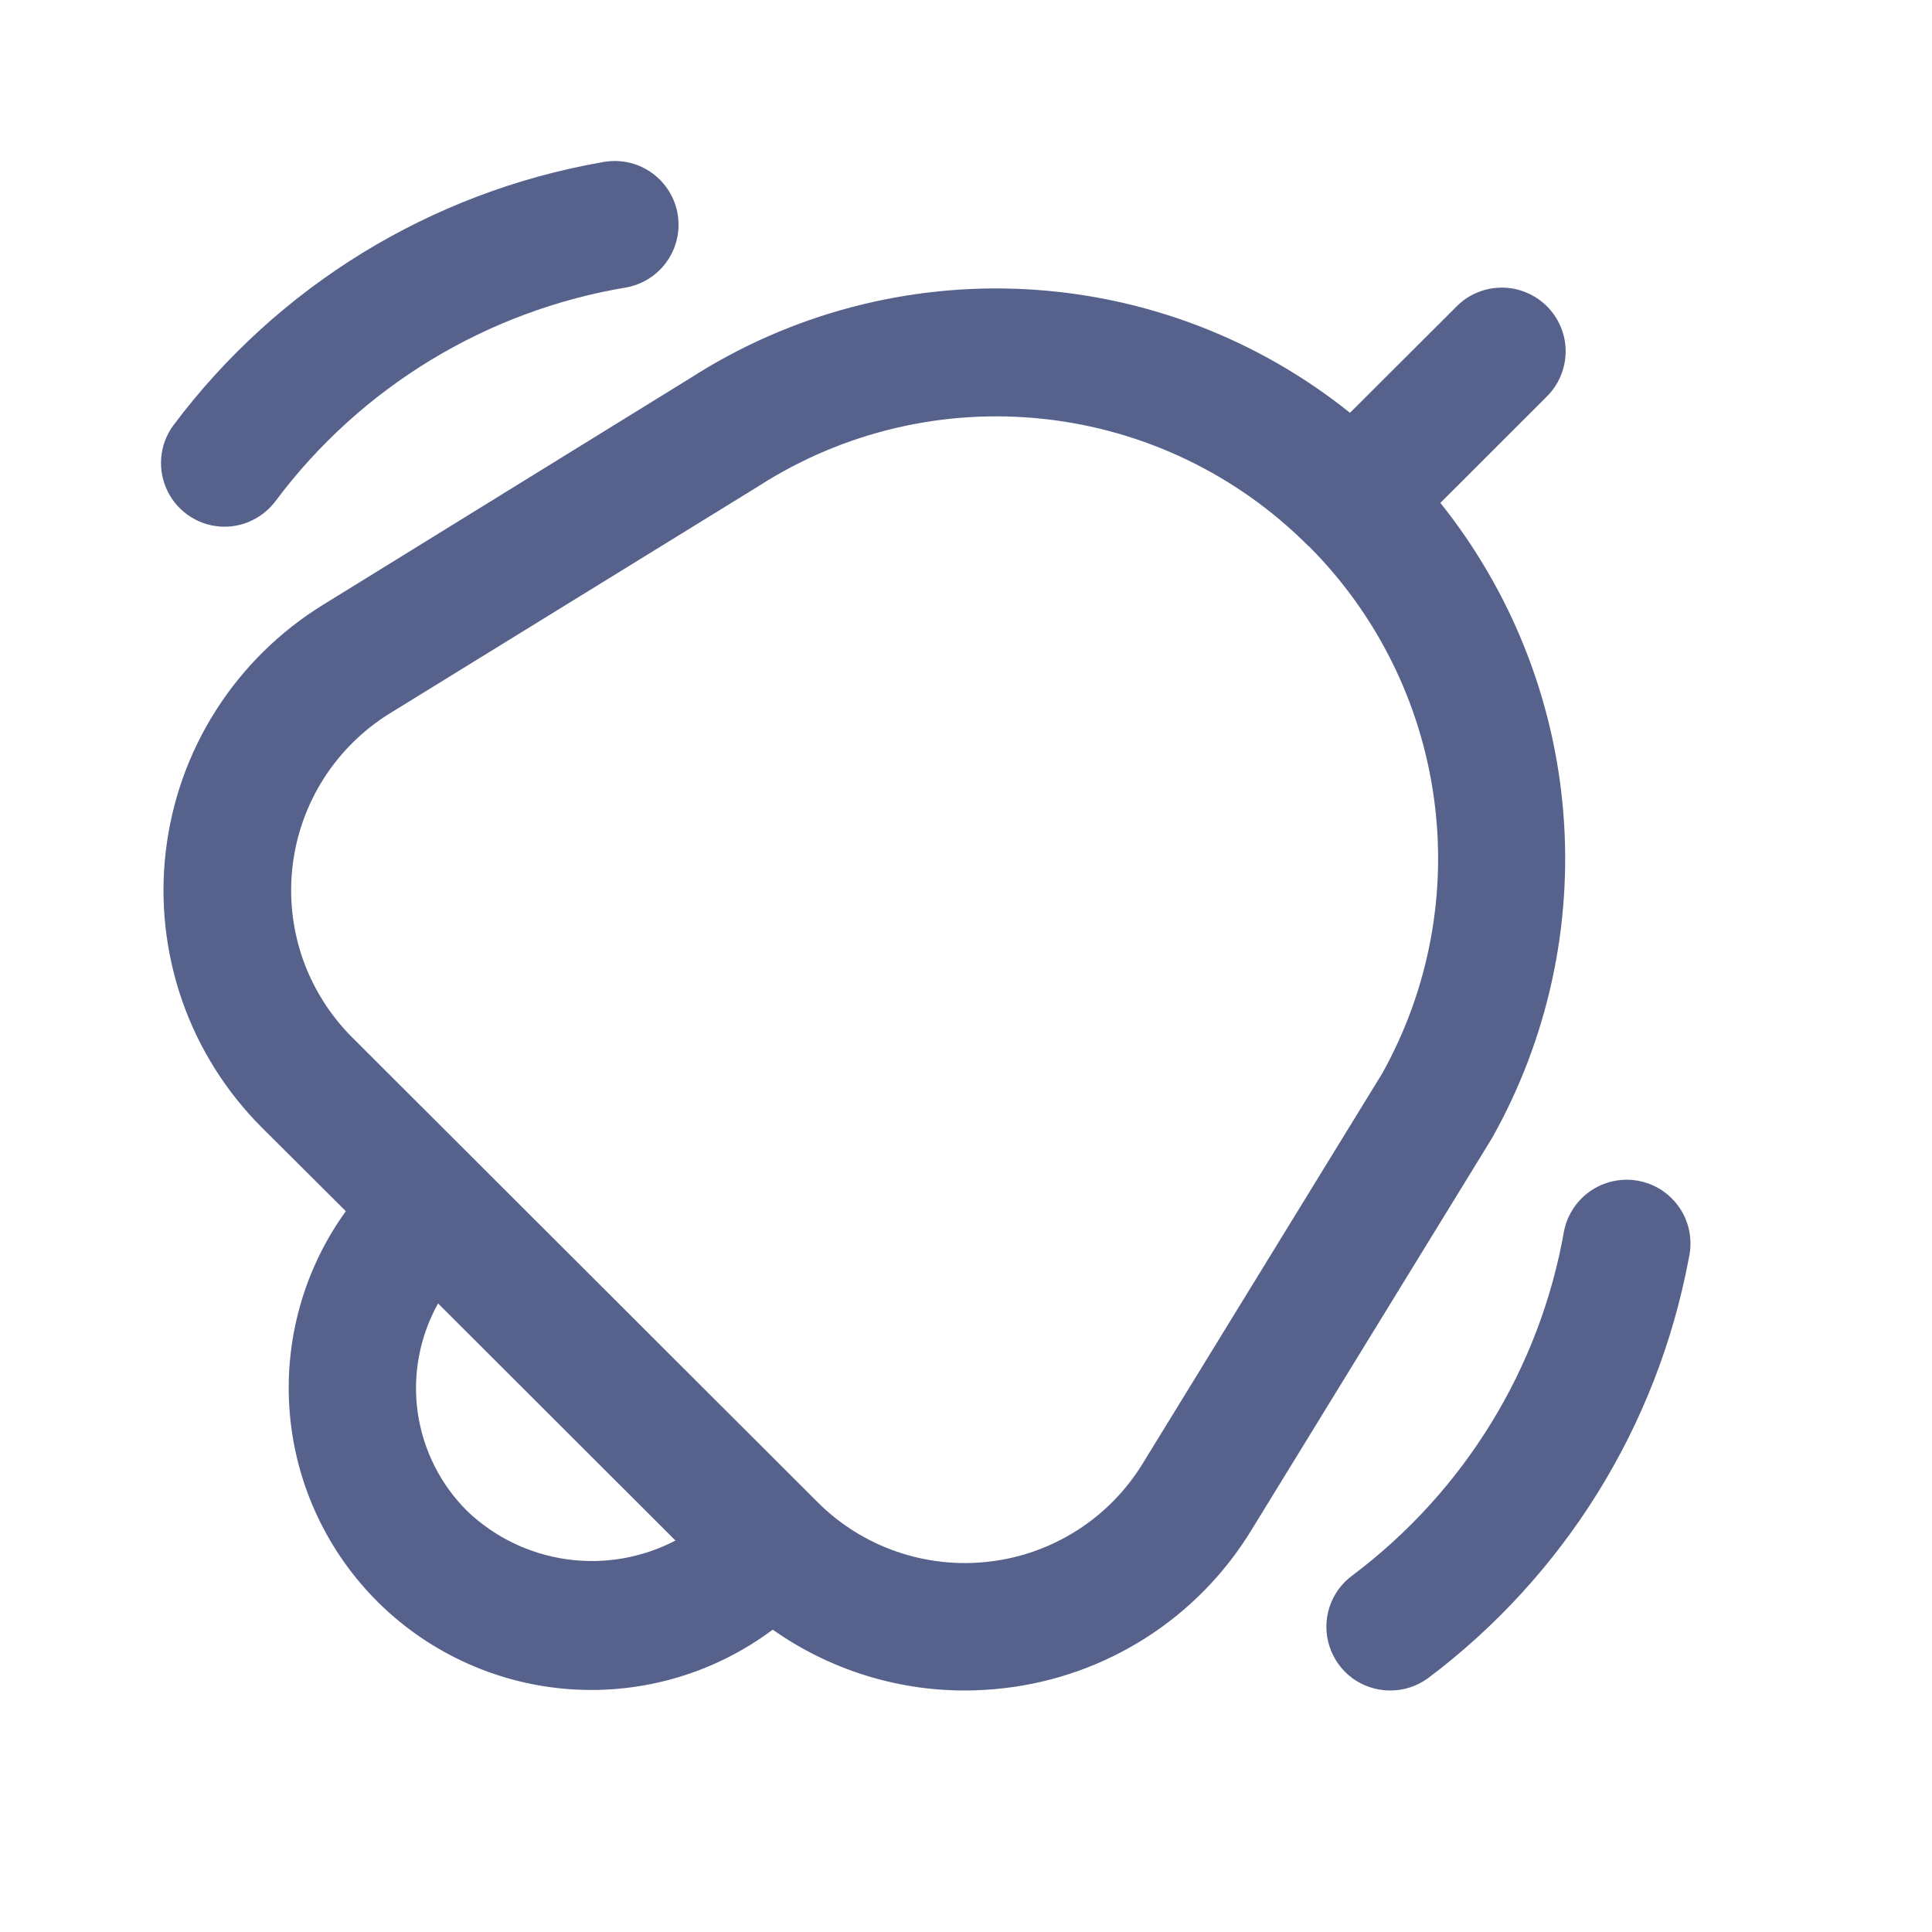 <svg width="24" height="24" viewBox="0 0 24 24" fill="none" xmlns="http://www.w3.org/2000/svg">
<g id="Icons">
<path id="Vector" d="M18.535 14.137L15.544 19.01C15.215 19.548 14.768 20.005 14.237 20.344C13.705 20.684 13.103 20.898 12.476 20.971C12.31 20.99 12.144 21 11.978 21C11.126 20.999 10.295 20.735 9.599 20.244C8.88 20.782 7.992 21.045 7.095 20.985C6.199 20.925 5.353 20.547 4.712 19.919C4.071 19.29 3.676 18.453 3.6 17.559C3.524 16.665 3.77 15.774 4.296 15.046L3.253 14.007C2.808 13.562 2.469 13.023 2.262 12.429C2.056 11.835 1.986 11.202 2.059 10.578C2.132 9.953 2.345 9.353 2.683 8.823C3.021 8.293 3.475 7.845 4.01 7.515L8.583 4.692C9.821 3.899 11.278 3.515 12.747 3.593C14.216 3.671 15.623 4.208 16.77 5.128L18.086 3.815C18.159 3.739 18.246 3.679 18.343 3.637C18.44 3.596 18.544 3.574 18.649 3.573C18.754 3.572 18.859 3.592 18.956 3.632C19.054 3.672 19.142 3.731 19.217 3.805C19.291 3.879 19.35 3.968 19.39 4.065C19.43 4.162 19.45 4.266 19.449 4.372C19.448 4.477 19.426 4.58 19.384 4.677C19.343 4.774 19.282 4.861 19.207 4.934L17.893 6.247C18.774 7.349 19.306 8.688 19.42 10.094C19.534 11.5 19.226 12.908 18.535 14.137ZM8.391 19.137L5.442 16.192C5.212 16.604 5.123 17.079 5.189 17.546C5.256 18.013 5.473 18.445 5.809 18.776C6.148 19.098 6.579 19.305 7.042 19.37C7.505 19.435 7.977 19.353 8.391 19.137ZM16.257 6.787C15.376 5.9 14.217 5.341 12.974 5.205C11.73 5.068 10.477 5.362 9.425 6.038L4.844 8.861C4.512 9.066 4.231 9.343 4.021 9.672C3.812 10.001 3.679 10.373 3.634 10.761C3.589 11.148 3.632 11.54 3.76 11.909C3.889 12.277 4.099 12.611 4.375 12.887L10.155 18.659C10.431 18.936 10.767 19.146 11.137 19.274C11.507 19.402 11.901 19.445 12.289 19.399C12.678 19.354 13.051 19.221 13.381 19.01C13.711 18.8 13.988 18.517 14.193 18.184L17.17 13.335C17.752 12.292 17.977 11.089 17.812 9.907C17.647 8.724 17.101 7.628 16.257 6.783V6.787ZM17.271 21C17.103 21 16.94 20.948 16.804 20.85C16.669 20.752 16.568 20.613 16.516 20.454C16.464 20.295 16.463 20.124 16.515 19.965C16.566 19.806 16.667 19.667 16.802 19.569C18.19 18.526 19.13 16.996 19.43 15.288C19.451 15.185 19.493 15.088 19.552 15.001C19.611 14.914 19.687 14.84 19.775 14.783C19.863 14.726 19.962 14.687 20.065 14.668C20.169 14.649 20.275 14.651 20.378 14.674C20.48 14.696 20.577 14.739 20.663 14.799C20.749 14.86 20.822 14.937 20.878 15.025C20.934 15.114 20.972 15.213 20.989 15.317C21.006 15.421 21.003 15.526 20.979 15.629C20.59 17.712 19.434 19.574 17.738 20.848C17.602 20.947 17.439 21 17.271 21ZM2.789 6.543C2.643 6.543 2.499 6.502 2.375 6.425C2.251 6.348 2.15 6.238 2.084 6.107C2.019 5.976 1.99 5.83 2.003 5.684C2.015 5.539 2.068 5.399 2.155 5.282C3.448 3.556 5.352 2.388 7.477 2.016C7.683 1.974 7.898 2.015 8.073 2.131C8.249 2.247 8.371 2.428 8.413 2.633C8.455 2.839 8.414 3.053 8.298 3.228C8.182 3.404 8.001 3.526 7.795 3.568C6.049 3.856 4.482 4.807 3.424 6.223C3.35 6.322 3.255 6.402 3.144 6.458C3.034 6.514 2.913 6.543 2.789 6.543Z" fill="#56628C"/>
</g>
</svg>
